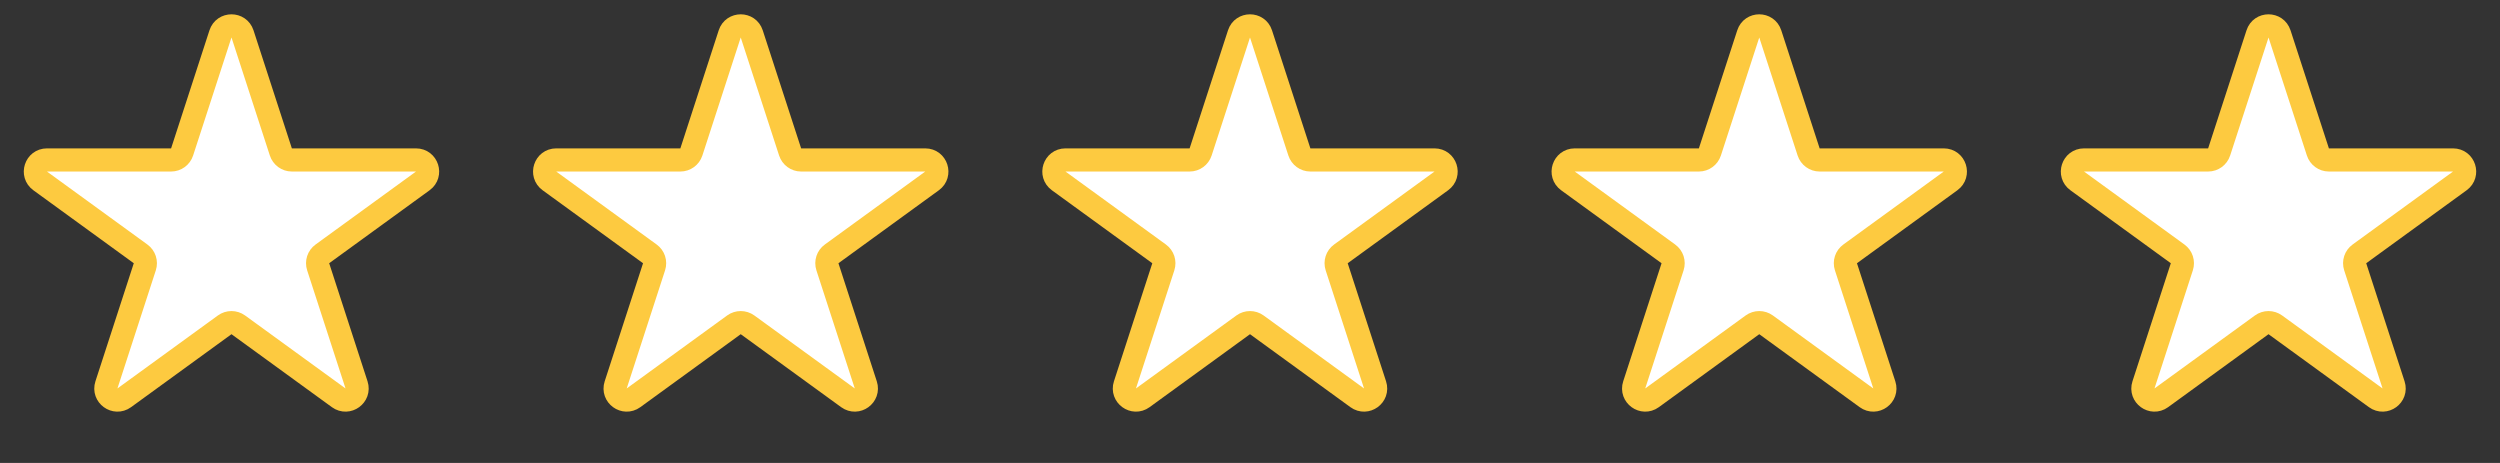<svg width="108" height="20" viewBox="0 0 108 20" fill="none" xmlns="http://www.w3.org/2000/svg">
<rect x="0" y="0" width="108" height="20" fill="#333333" stroke="none"/>
<path d="M9.524 1.464C9.674 1.003 10.326 1.003 10.476 1.464L12.133 6.564C12.2 6.77 12.392 6.91 12.608 6.91H17.972C18.456 6.91 18.657 7.53 18.266 7.814L13.927 10.967C13.751 11.094 13.678 11.32 13.745 11.526L15.402 16.627C15.552 17.087 15.025 17.47 14.633 17.186L10.294 14.033C10.119 13.906 9.881 13.906 9.706 14.033L5.367 17.186C4.975 17.47 4.448 17.087 4.598 16.627L6.255 11.526C6.322 11.32 6.249 11.094 6.073 10.967L1.734 7.814C1.343 7.53 1.544 6.91 2.028 6.91H7.392C7.608 6.91 7.8 6.77 7.867 6.564L9.524 1.464Z" fill="white" stroke="#FDCA40"/>
<path d="M31.524 1.464C31.674 1.003 32.326 1.003 32.475 1.464L34.133 6.564C34.2 6.77 34.392 6.91 34.608 6.91H39.972C40.456 6.91 40.657 7.53 40.266 7.814L35.927 10.967C35.751 11.094 35.678 11.32 35.745 11.526L37.402 16.627C37.552 17.087 37.025 17.47 36.633 17.186L32.294 14.033C32.119 13.906 31.881 13.906 31.706 14.033L27.367 17.186C26.975 17.47 26.448 17.087 26.598 16.627L28.255 11.526C28.322 11.32 28.249 11.094 28.073 10.967L23.734 7.814C23.343 7.53 23.544 6.91 24.028 6.91H29.392C29.608 6.91 29.8 6.77 29.867 6.564L31.524 1.464Z" fill="white" stroke="#FDCA40"/>
<path d="M53.525 1.464C53.674 1.003 54.326 1.003 54.475 1.464L56.133 6.564C56.2 6.77 56.392 6.91 56.608 6.91H61.972C62.456 6.91 62.657 7.53 62.266 7.814L57.927 10.967C57.751 11.094 57.678 11.32 57.745 11.526L59.402 16.627C59.552 17.087 59.025 17.47 58.633 17.186L54.294 14.033C54.119 13.906 53.881 13.906 53.706 14.033L49.367 17.186C48.975 17.47 48.448 17.087 48.598 16.627L50.255 11.526C50.322 11.32 50.249 11.094 50.073 10.967L45.734 7.814C45.343 7.53 45.544 6.91 46.028 6.91H51.392C51.608 6.91 51.8 6.77 51.867 6.564L53.525 1.464Z" fill="white" stroke="#FDCA40"/>
<path d="M75.525 1.464C75.674 1.003 76.326 1.003 76.475 1.464L78.133 6.564C78.2 6.77 78.392 6.91 78.608 6.91H83.972C84.456 6.91 84.657 7.53 84.266 7.814L79.927 10.967C79.751 11.094 79.678 11.32 79.745 11.526L81.402 16.627C81.552 17.087 81.025 17.47 80.633 17.186L76.294 14.033C76.119 13.906 75.881 13.906 75.706 14.033L71.367 17.186C70.975 17.47 70.448 17.087 70.598 16.627L72.255 11.526C72.322 11.32 72.249 11.094 72.073 10.967L67.734 7.814C67.343 7.53 67.544 6.91 68.028 6.91H73.392C73.608 6.91 73.8 6.77 73.867 6.564L75.525 1.464Z" fill="white" stroke="#FDCA40"/>
<path d="M97.525 1.464C97.674 1.003 98.326 1.003 98.475 1.464L100.133 6.564C100.2 6.77 100.392 6.91 100.608 6.91H105.972C106.456 6.91 106.657 7.53 106.266 7.814L101.927 10.967C101.751 11.094 101.678 11.32 101.745 11.526L103.402 16.627C103.552 17.087 103.025 17.47 102.633 17.186L98.294 14.033C98.119 13.906 97.881 13.906 97.706 14.033L93.367 17.186C92.975 17.47 92.448 17.087 92.598 16.627L94.255 11.526C94.322 11.32 94.249 11.094 94.073 10.967L89.734 7.814C89.343 7.53 89.544 6.91 90.028 6.91H95.392C95.608 6.91 95.8 6.77 95.867 6.564L97.525 1.464Z" fill="white" stroke="#FDCA40"/>
</svg>
